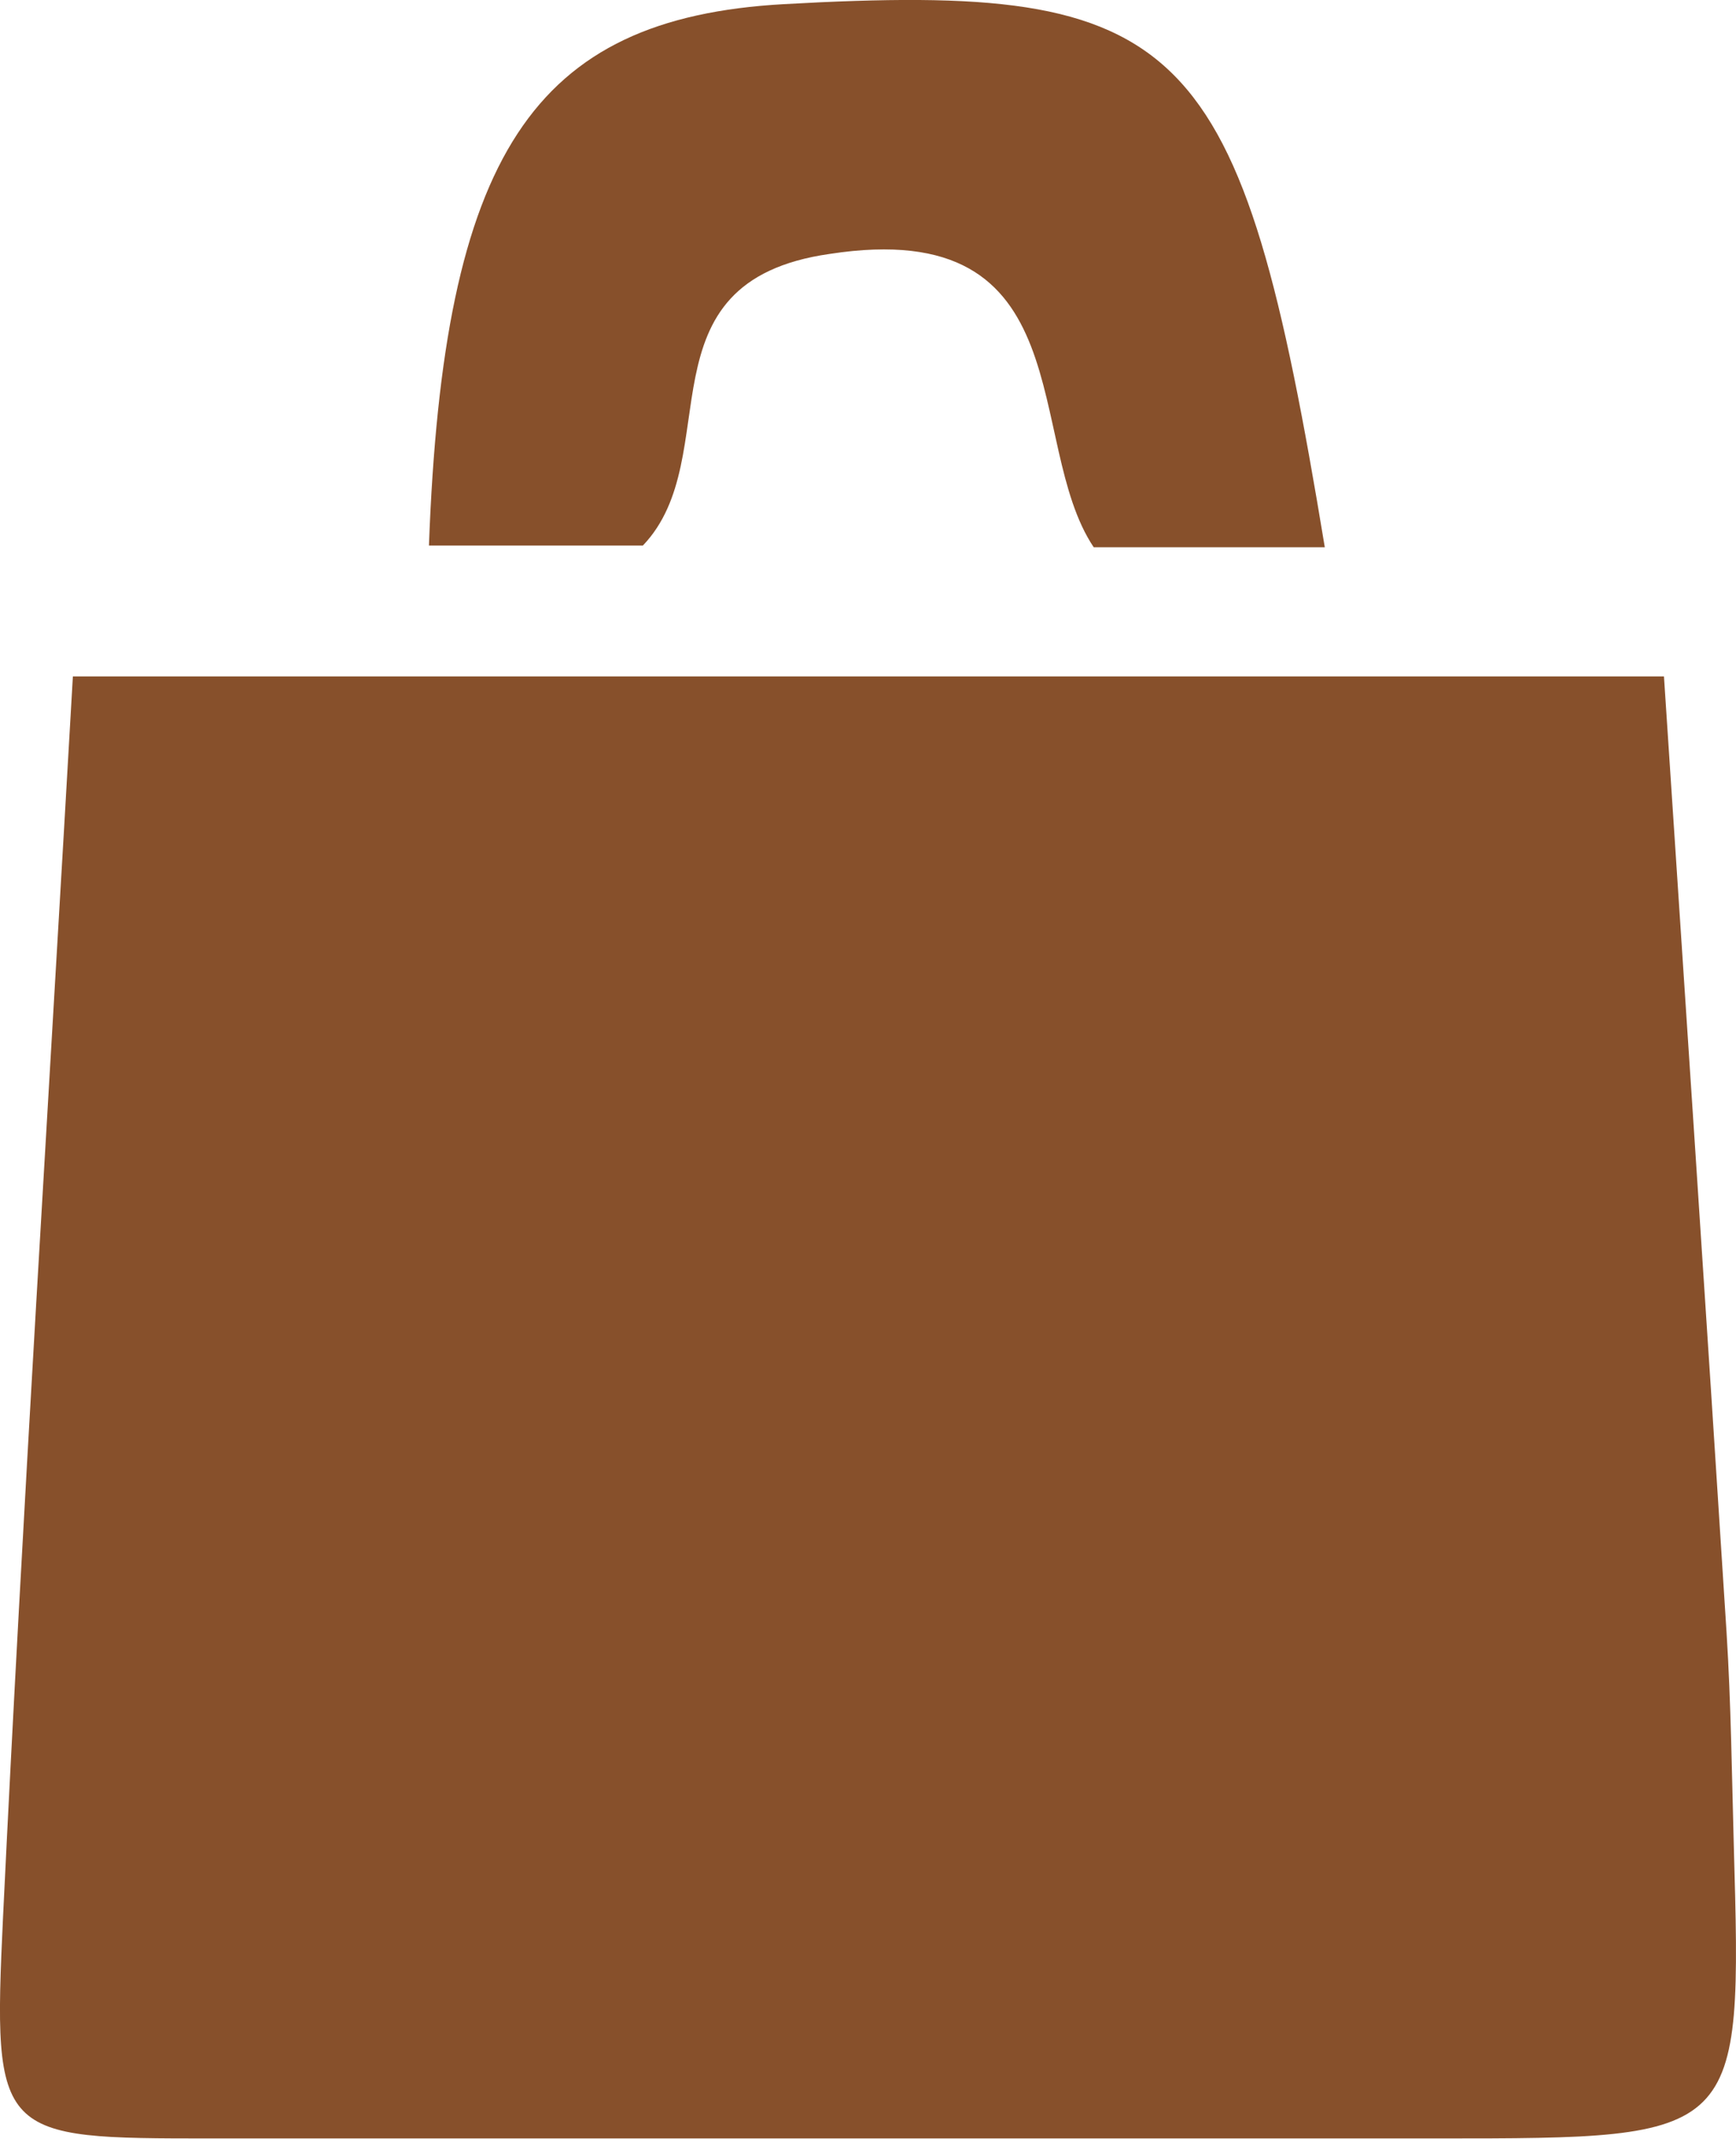 <svg xmlns="http://www.w3.org/2000/svg" viewBox="0 0 62.65 77.15"><defs><style>.cls-1{fill:#87502b;}</style></defs><title>Almacen</title><g id="Capa_2" data-name="Capa 2"><g id="Capa_2-2" data-name="Capa 2"><path class="cls-1" d="M2.63,24.4H60.05c.76,11.55,1.53,23,2.26,34.5.16,2.55.19,5.11.26,7.66.3,10.58.3,10.58-10.68,10.58q-22.12,0-44.25,0c-7.73,0-7.91,0-7.53-8C.82,54.44,1.75,39.77,2.63,24.4Z"/><path class="cls-1" d="M47.81,19.74H39.47c-2.54-3.79-.31-12-9.53-10.58-7,1-3.67,7.31-6.74,10.52H15.48C16,5.58,19.22.66,28.28.15,42.82-.66,44.76,1.23,47.81,19.74Z"/></g></g></svg>